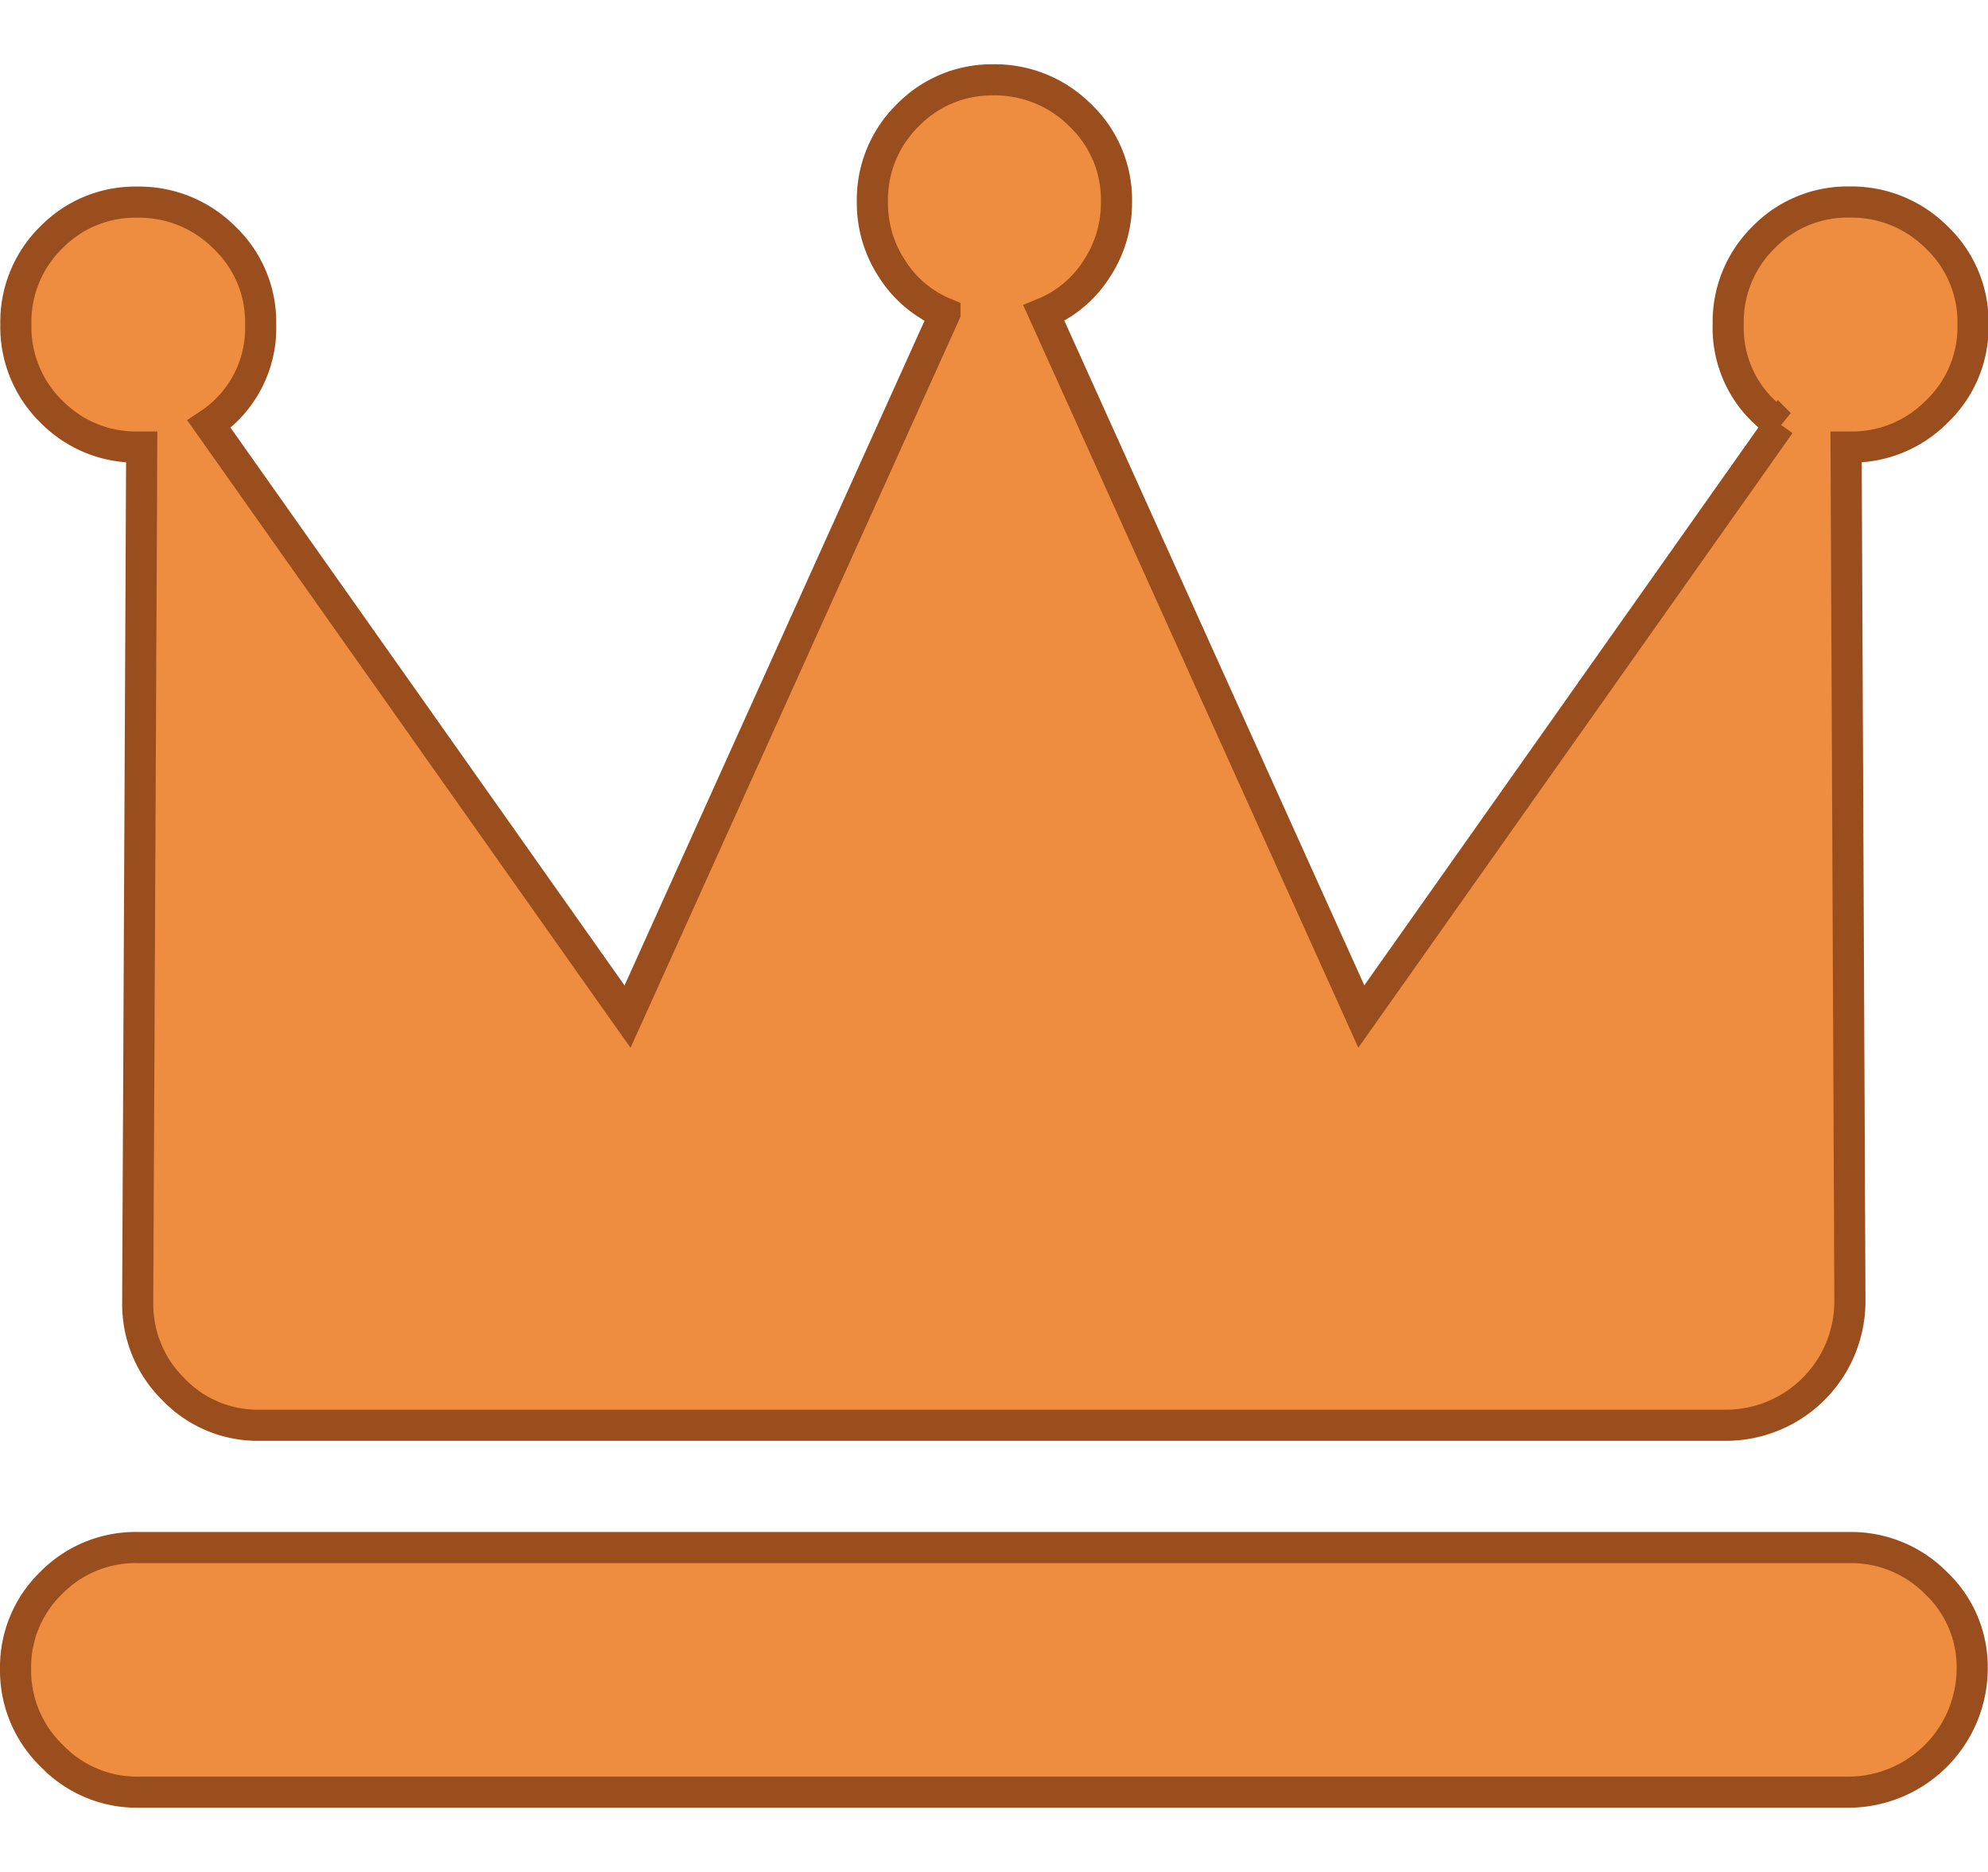 <svg xmlns="http://www.w3.org/2000/svg" width="15.942" height="15.011" viewBox="0 0 31.942 28.011">
  <g id="crown" transform="translate(0.25 0.25)">
    <path id="Path_6850" data-name="Path 6850"
      d="M29.5,5.9h-.061L29.5,19.528v.123a1.992,1.992,0,0,1-1.965,1.965H3.958a1.874,1.874,0,0,1-1.4-.583,1.914,1.914,0,0,1-.568-1.382v-.123L2.054,5.9H1.992A1.9,1.9,0,0,1,.6,5.327a1.9,1.9,0,0,1-.568-1.4A1.9,1.9,0,0,1,.6,2.533a1.881,1.881,0,0,1,1.382-.568,1.932,1.932,0,0,1,1.4.568,1.874,1.874,0,0,1,.583,1.4,1.85,1.85,0,0,1-.829,1.6l6.724,9.518,5.1-11.3a1.824,1.824,0,0,1-.844-.706,1.919,1.919,0,0,1-.322-1.075,1.9,1.9,0,0,1,.568-1.4A1.881,1.881,0,0,1,15.733,0a1.932,1.932,0,0,1,1.4.568,1.874,1.874,0,0,1,.583,1.4,1.919,1.919,0,0,1-.322,1.075,1.824,1.824,0,0,1-.844.706l5.1,11.3,6.724-9.518a1.85,1.85,0,0,1-.829-1.6,1.9,1.9,0,0,1,.568-1.4,1.881,1.881,0,0,1,1.382-.568,1.932,1.932,0,0,1,1.4.568,1.874,1.874,0,0,1,.583,1.4,1.874,1.874,0,0,1-.583,1.4A1.914,1.914,0,0,1,29.5,5.9ZM1.992,23.581H29.5a1.914,1.914,0,0,1,1.382.568,1.856,1.856,0,0,1,.583,1.382,1.992,1.992,0,0,1-1.965,1.98H1.992a1.888,1.888,0,0,1-1.382-.583,1.906,1.906,0,0,1-.583-1.4A1.881,1.881,0,0,1,.6,24.149a1.9,1.9,0,0,1,1.4-.568Z"
      transform="translate(-0.027 0)" fill="#ee8c40" stroke="#9a4e1d" stroke-width="0.5" />
  </g>
</svg>